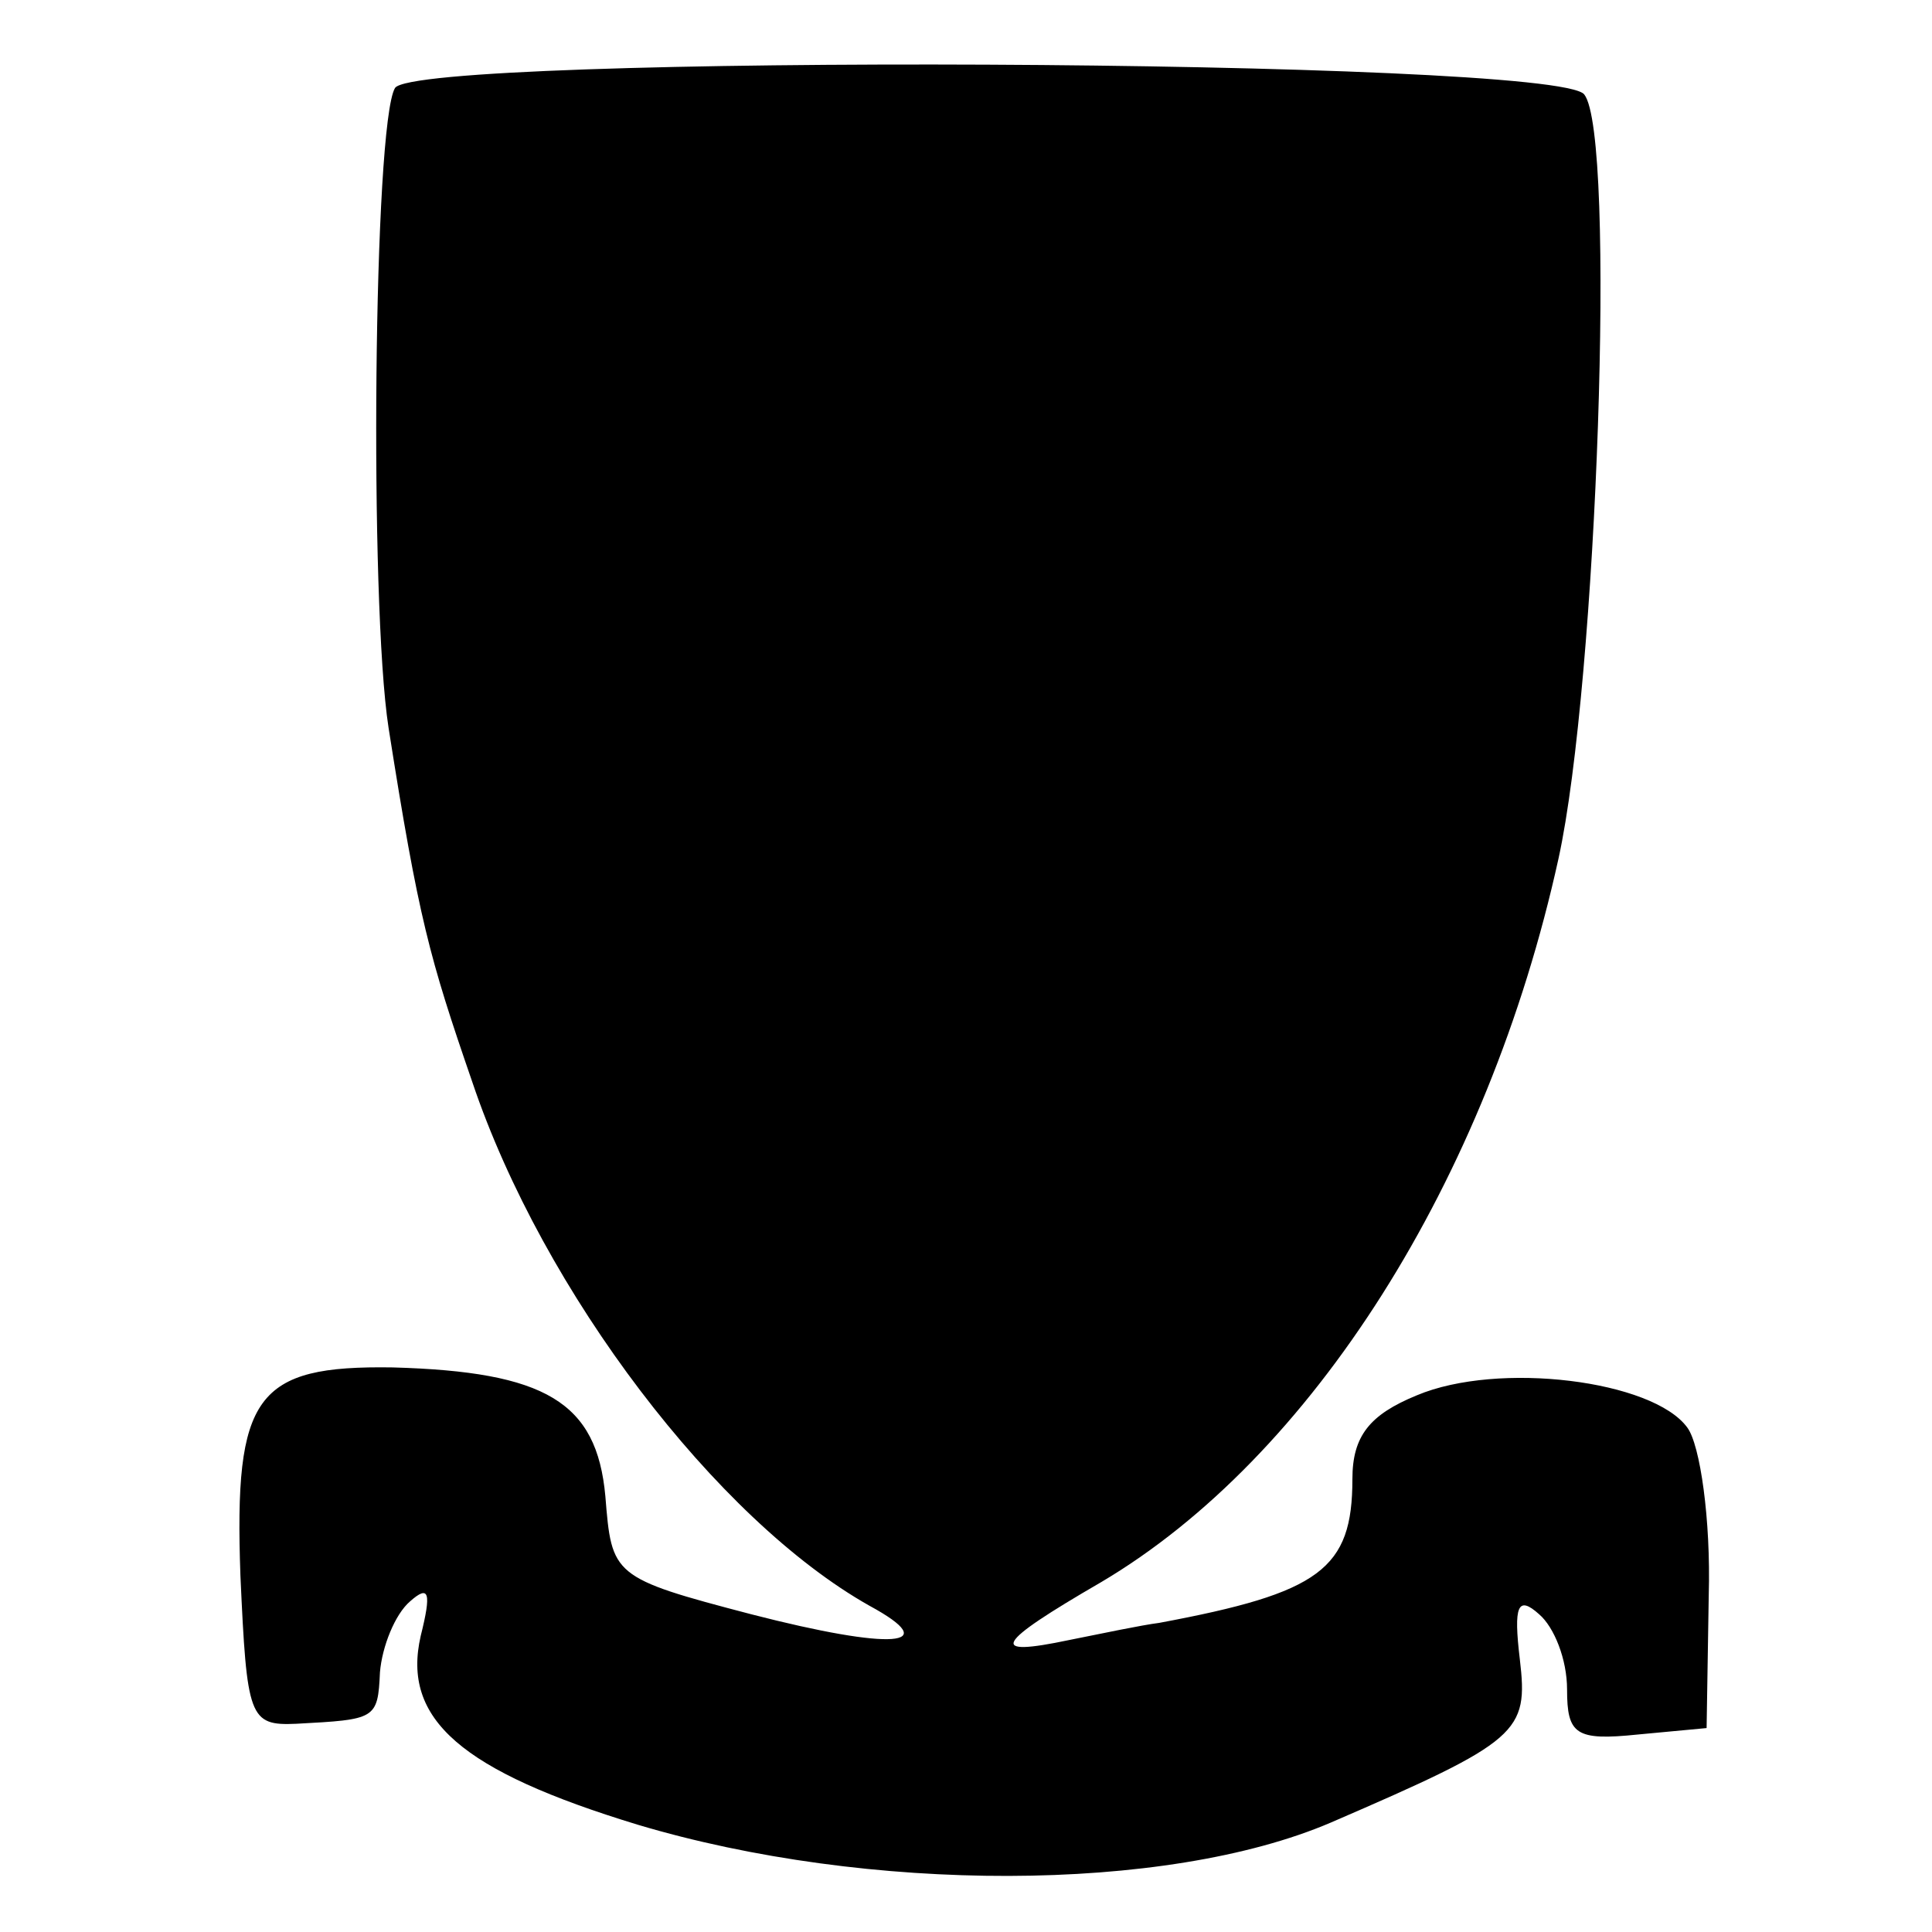 <?xml version="1.0" standalone="no"?>
<!DOCTYPE svg PUBLIC "-//W3C//DTD SVG 20010904//EN"
 "http://www.w3.org/TR/2001/REC-SVG-20010904/DTD/svg10.dtd">
<svg version="1.0" xmlns="http://www.w3.org/2000/svg"
 width="90pt" height="90pt" viewBox="0 0 90 90"
 preserveAspectRatio="xMidYMid meet">
<g transform="translate(0,90) scale(0.1,-0.1)"
fill="#000000" stroke="none">
<path d="M184 859 c-10 -17 -12 -240 -3 -298 14 -89 19 -107 39 -165 33 -98
114 -204 185 -244 35 -19 11 -21 -55 -4 -65 17 -65 18 -68 55 -4 44 -28 58
-99 60 -64 1 -74 -13 -71 -97 3 -66 4 -70 26 -69 37 2 38 2 39 24 1 12 7 27
14 33 9 8 10 4 5 -16 -9 -39 19 -63 101 -88 107 -32 246 -32 323 1 88 38 92
42 88 76 -3 25 -1 30 9 21 7 -6 13 -21 13 -35 0 -21 4 -24 33 -21 l32 3 1 62
c1 35 -4 70 -10 78 -16 22 -88 31 -126 15 -22 -9 -30 -19 -30 -39 0 -42 -15
-53 -90 -67 -8 -1 -27 -5 -42 -8 -38 -8 -35 -2 15 27 98 58 180 187 213 337
18 82 27 337 12 356 -13 17 -544 19 -554 3z"/>
</g>
</svg>
